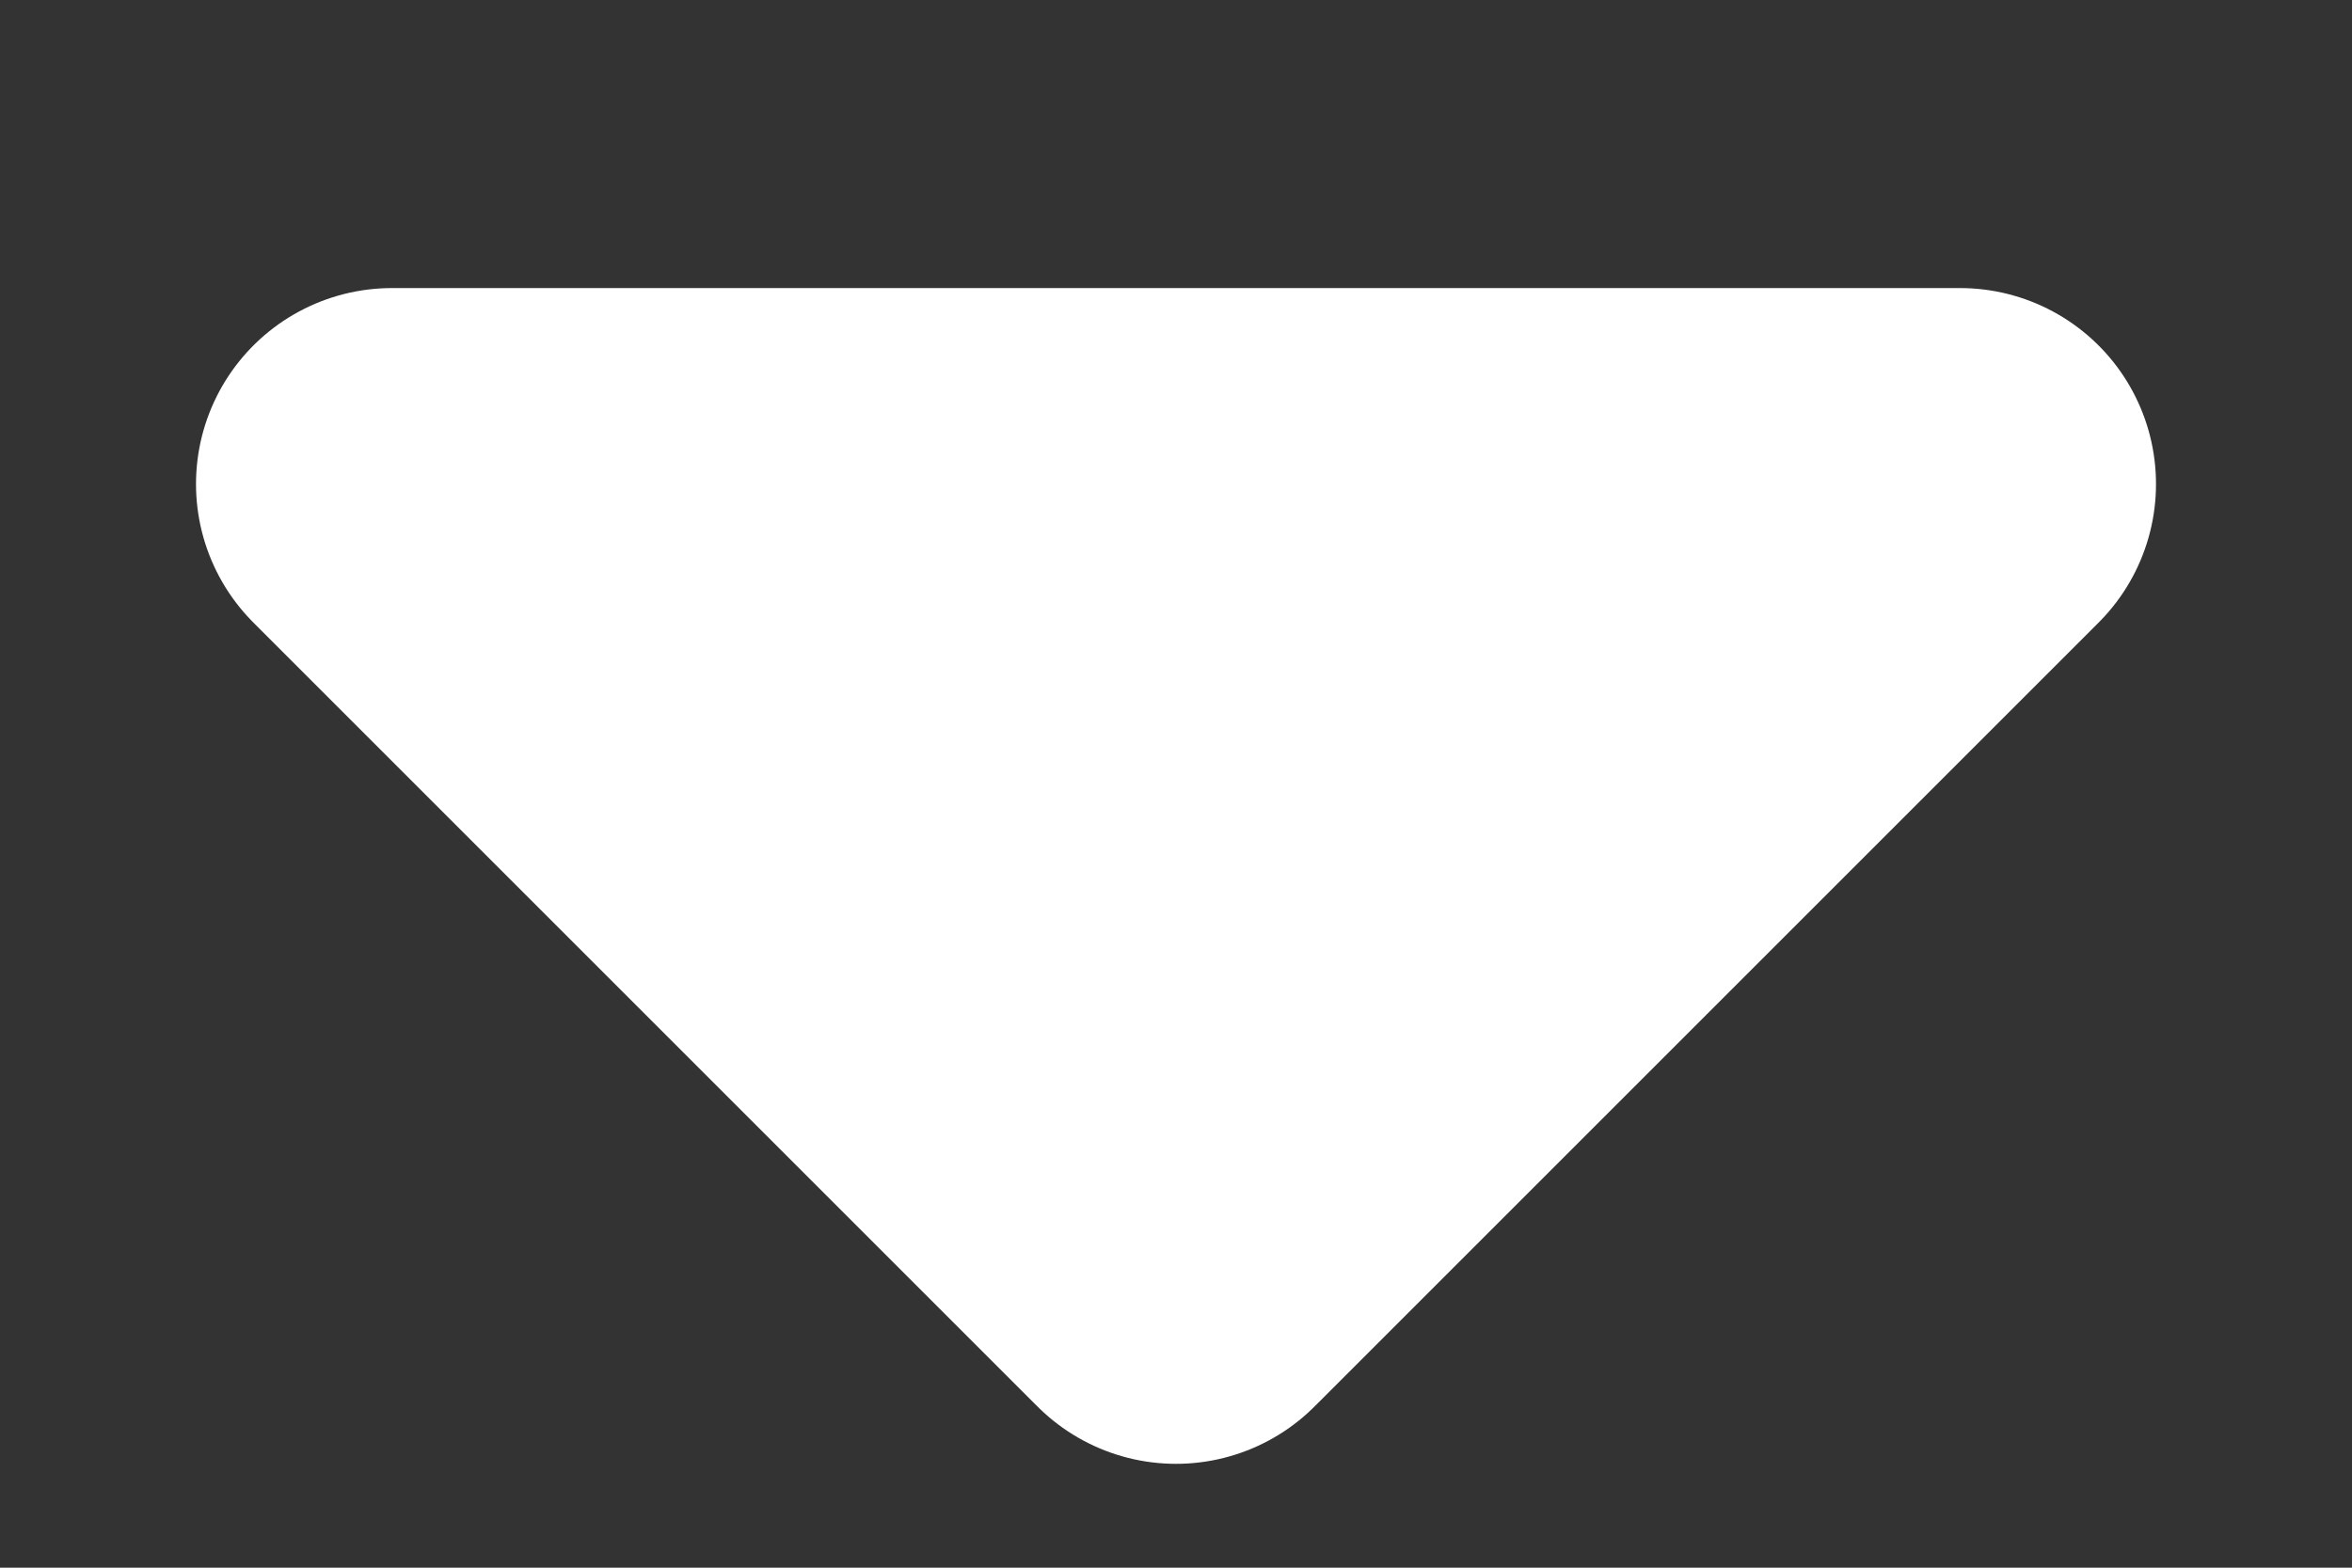 <svg width="6" height="4" viewBox="0 0 6 4" fill="none" xmlns="http://www.w3.org/2000/svg">
<rect x="0" y="0" width="6" height="4" fill="#333333" stroke="none"/>
<path fill-rule="evenodd" clip-rule="evenodd" d="M1 1.235L2 2.235L3 3.235L5 1.235H1Z" fill="white" stroke="white" stroke-linecap="round" stroke-linejoin="round"/>
</svg>
